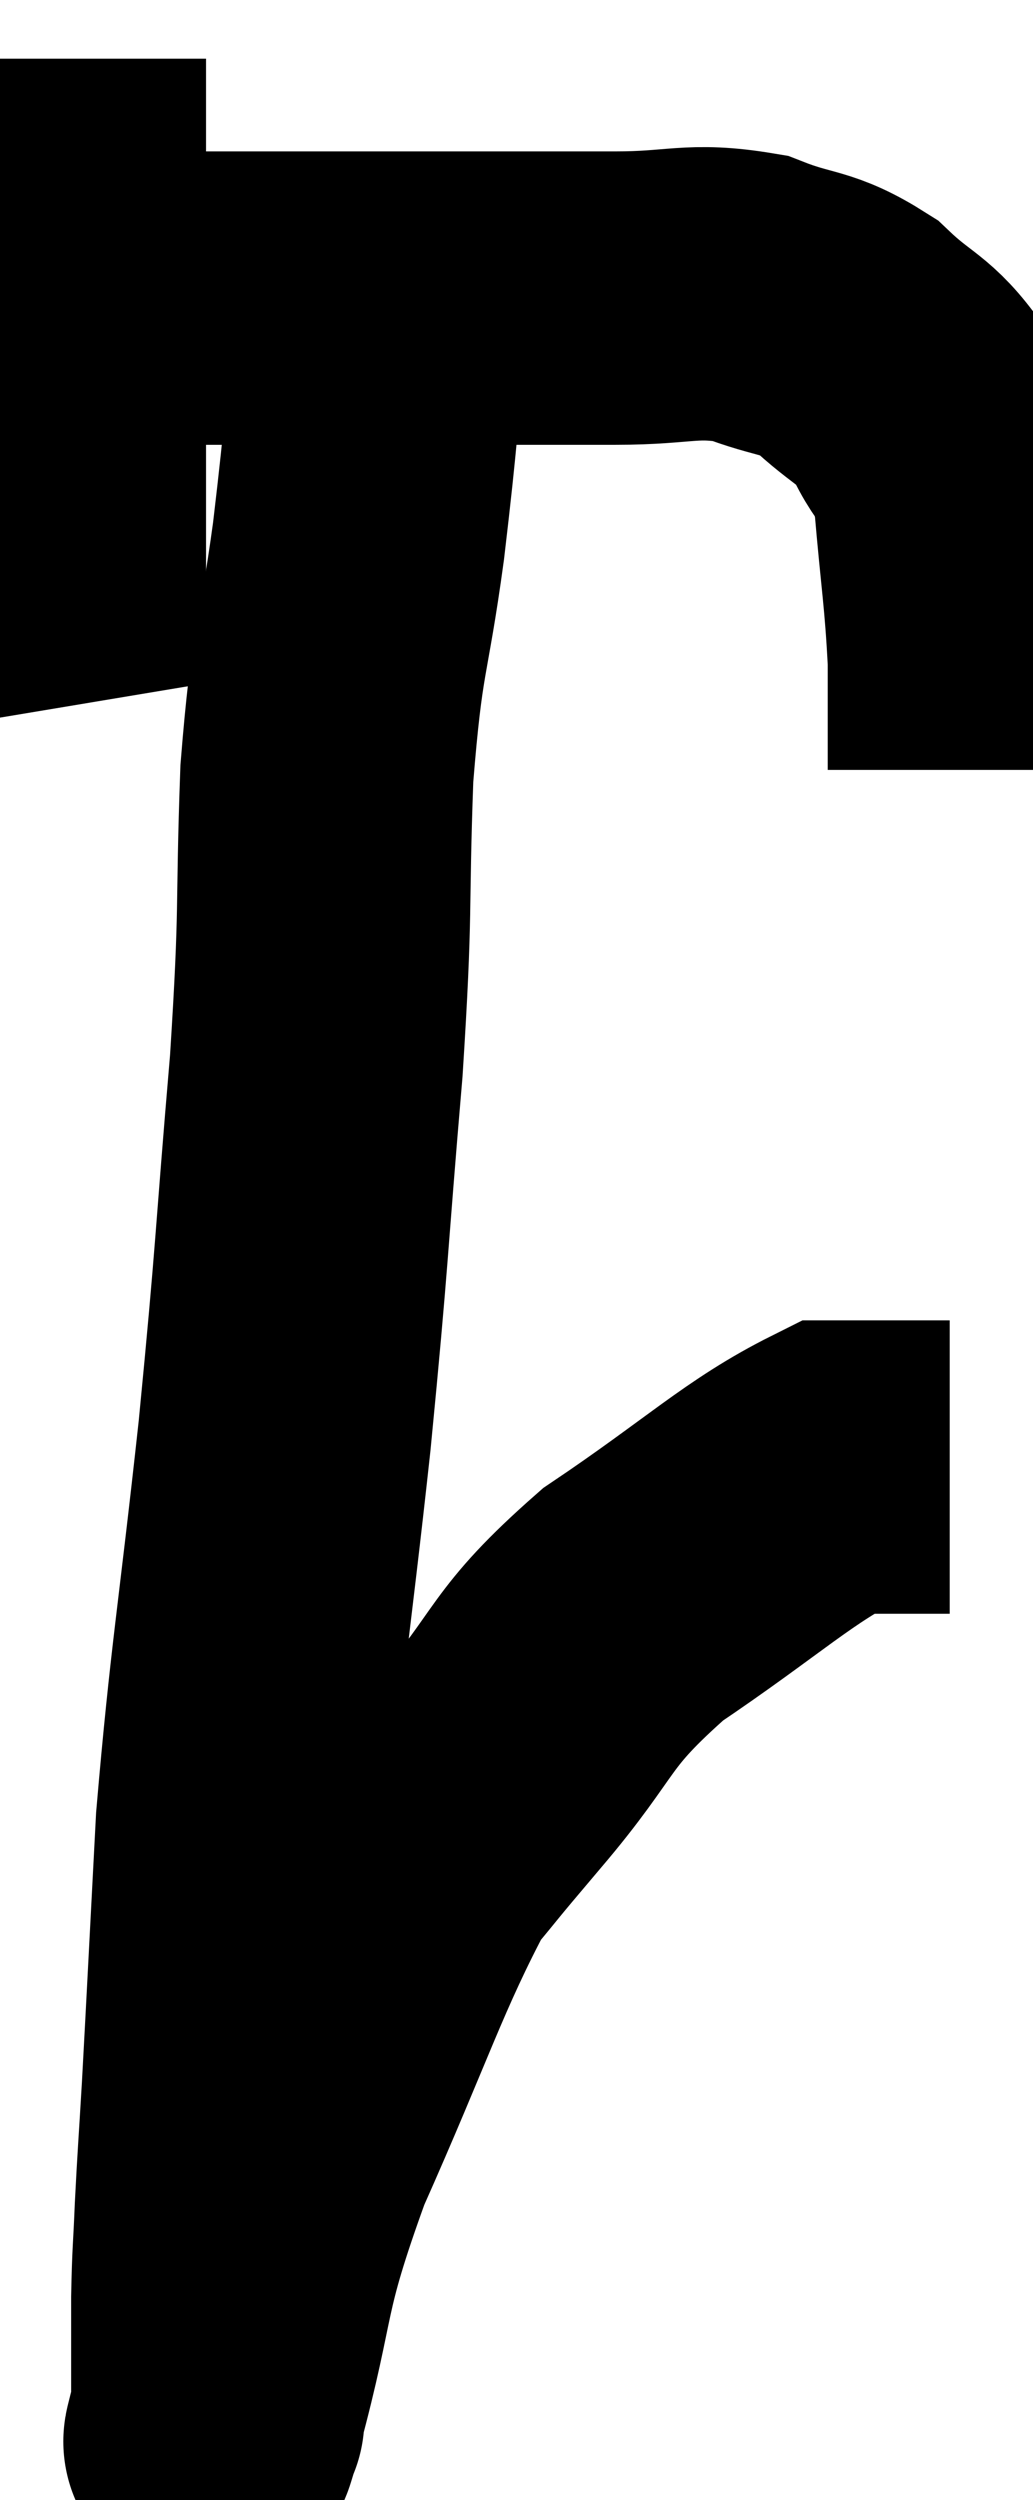<svg xmlns="http://www.w3.org/2000/svg" viewBox="10.087 4.82 17.613 42.605" width="17.613" height="42.605"><path d="M 11.1 5.82 C 11.1 7.29, 11.1 7.32, 11.1 8.76 C 11.1 10.17, 11.1 10.02, 11.1 11.58 C 11.1 13.29, 11.1 13.86, 11.1 15 C 11.1 15.57, 11.07 15.675, 11.1 16.14 L 11.22 16.86" fill="none" stroke="black" stroke-width="5"></path><path d="M 12.48 9.9 C 13.8 9.9, 13.86 9.9, 15.12 9.9 C 16.32 9.9, 16.155 9.9, 17.52 9.9 C 19.05 9.9, 19.245 9.9, 20.58 9.9 C 21.72 9.9, 21.87 9.735, 22.86 9.9 C 23.7 10.23, 23.805 10.095, 24.54 10.56 C 25.17 11.16, 25.32 11.085, 25.8 11.76 C 26.13 12.51, 26.235 12.18, 26.46 13.26 C 26.58 14.67, 26.64 14.91, 26.7 16.08 C 26.7 17.01, 26.7 17.475, 26.7 17.94 L 26.7 17.94" fill="none" stroke="black" stroke-width="5"></path><path d="M 16.62 9.9 C 16.41 11.97, 16.44 12.015, 16.2 14.04 C 15.93 16.02, 15.84 15.765, 15.66 18 C 15.57 20.49, 15.66 20.16, 15.48 22.98 C 15.21 26.13, 15.255 26.055, 14.94 29.28 C 14.58 32.58, 14.46 33.09, 14.22 35.88 C 14.1 38.16, 14.07 38.79, 13.98 40.44 C 13.92 41.46, 13.905 41.595, 13.86 42.48 C 13.83 43.23, 13.815 43.2, 13.8 43.98 C 13.8 44.79, 13.8 45.09, 13.8 45.6 C 13.8 45.81, 13.8 45.915, 13.8 46.02 C 13.8 46.02, 13.8 46.05, 13.8 46.02 C 13.8 45.96, 13.5 47.04, 13.8 45.9 C 14.4 43.68, 14.145 43.815, 15 41.46 C 16.11 38.97, 16.365 38.085, 17.22 36.48 C 17.82 35.76, 17.505 36.12, 18.42 35.04 C 19.65 33.6, 19.395 33.465, 20.88 32.16 C 22.62 30.99, 23.19 30.405, 24.36 29.82 C 24.96 29.82, 25.125 29.82, 25.56 29.82 C 25.83 29.82, 25.92 29.82, 26.1 29.82 L 26.28 29.82" fill="none" stroke="black" stroke-width="5"></path></svg>